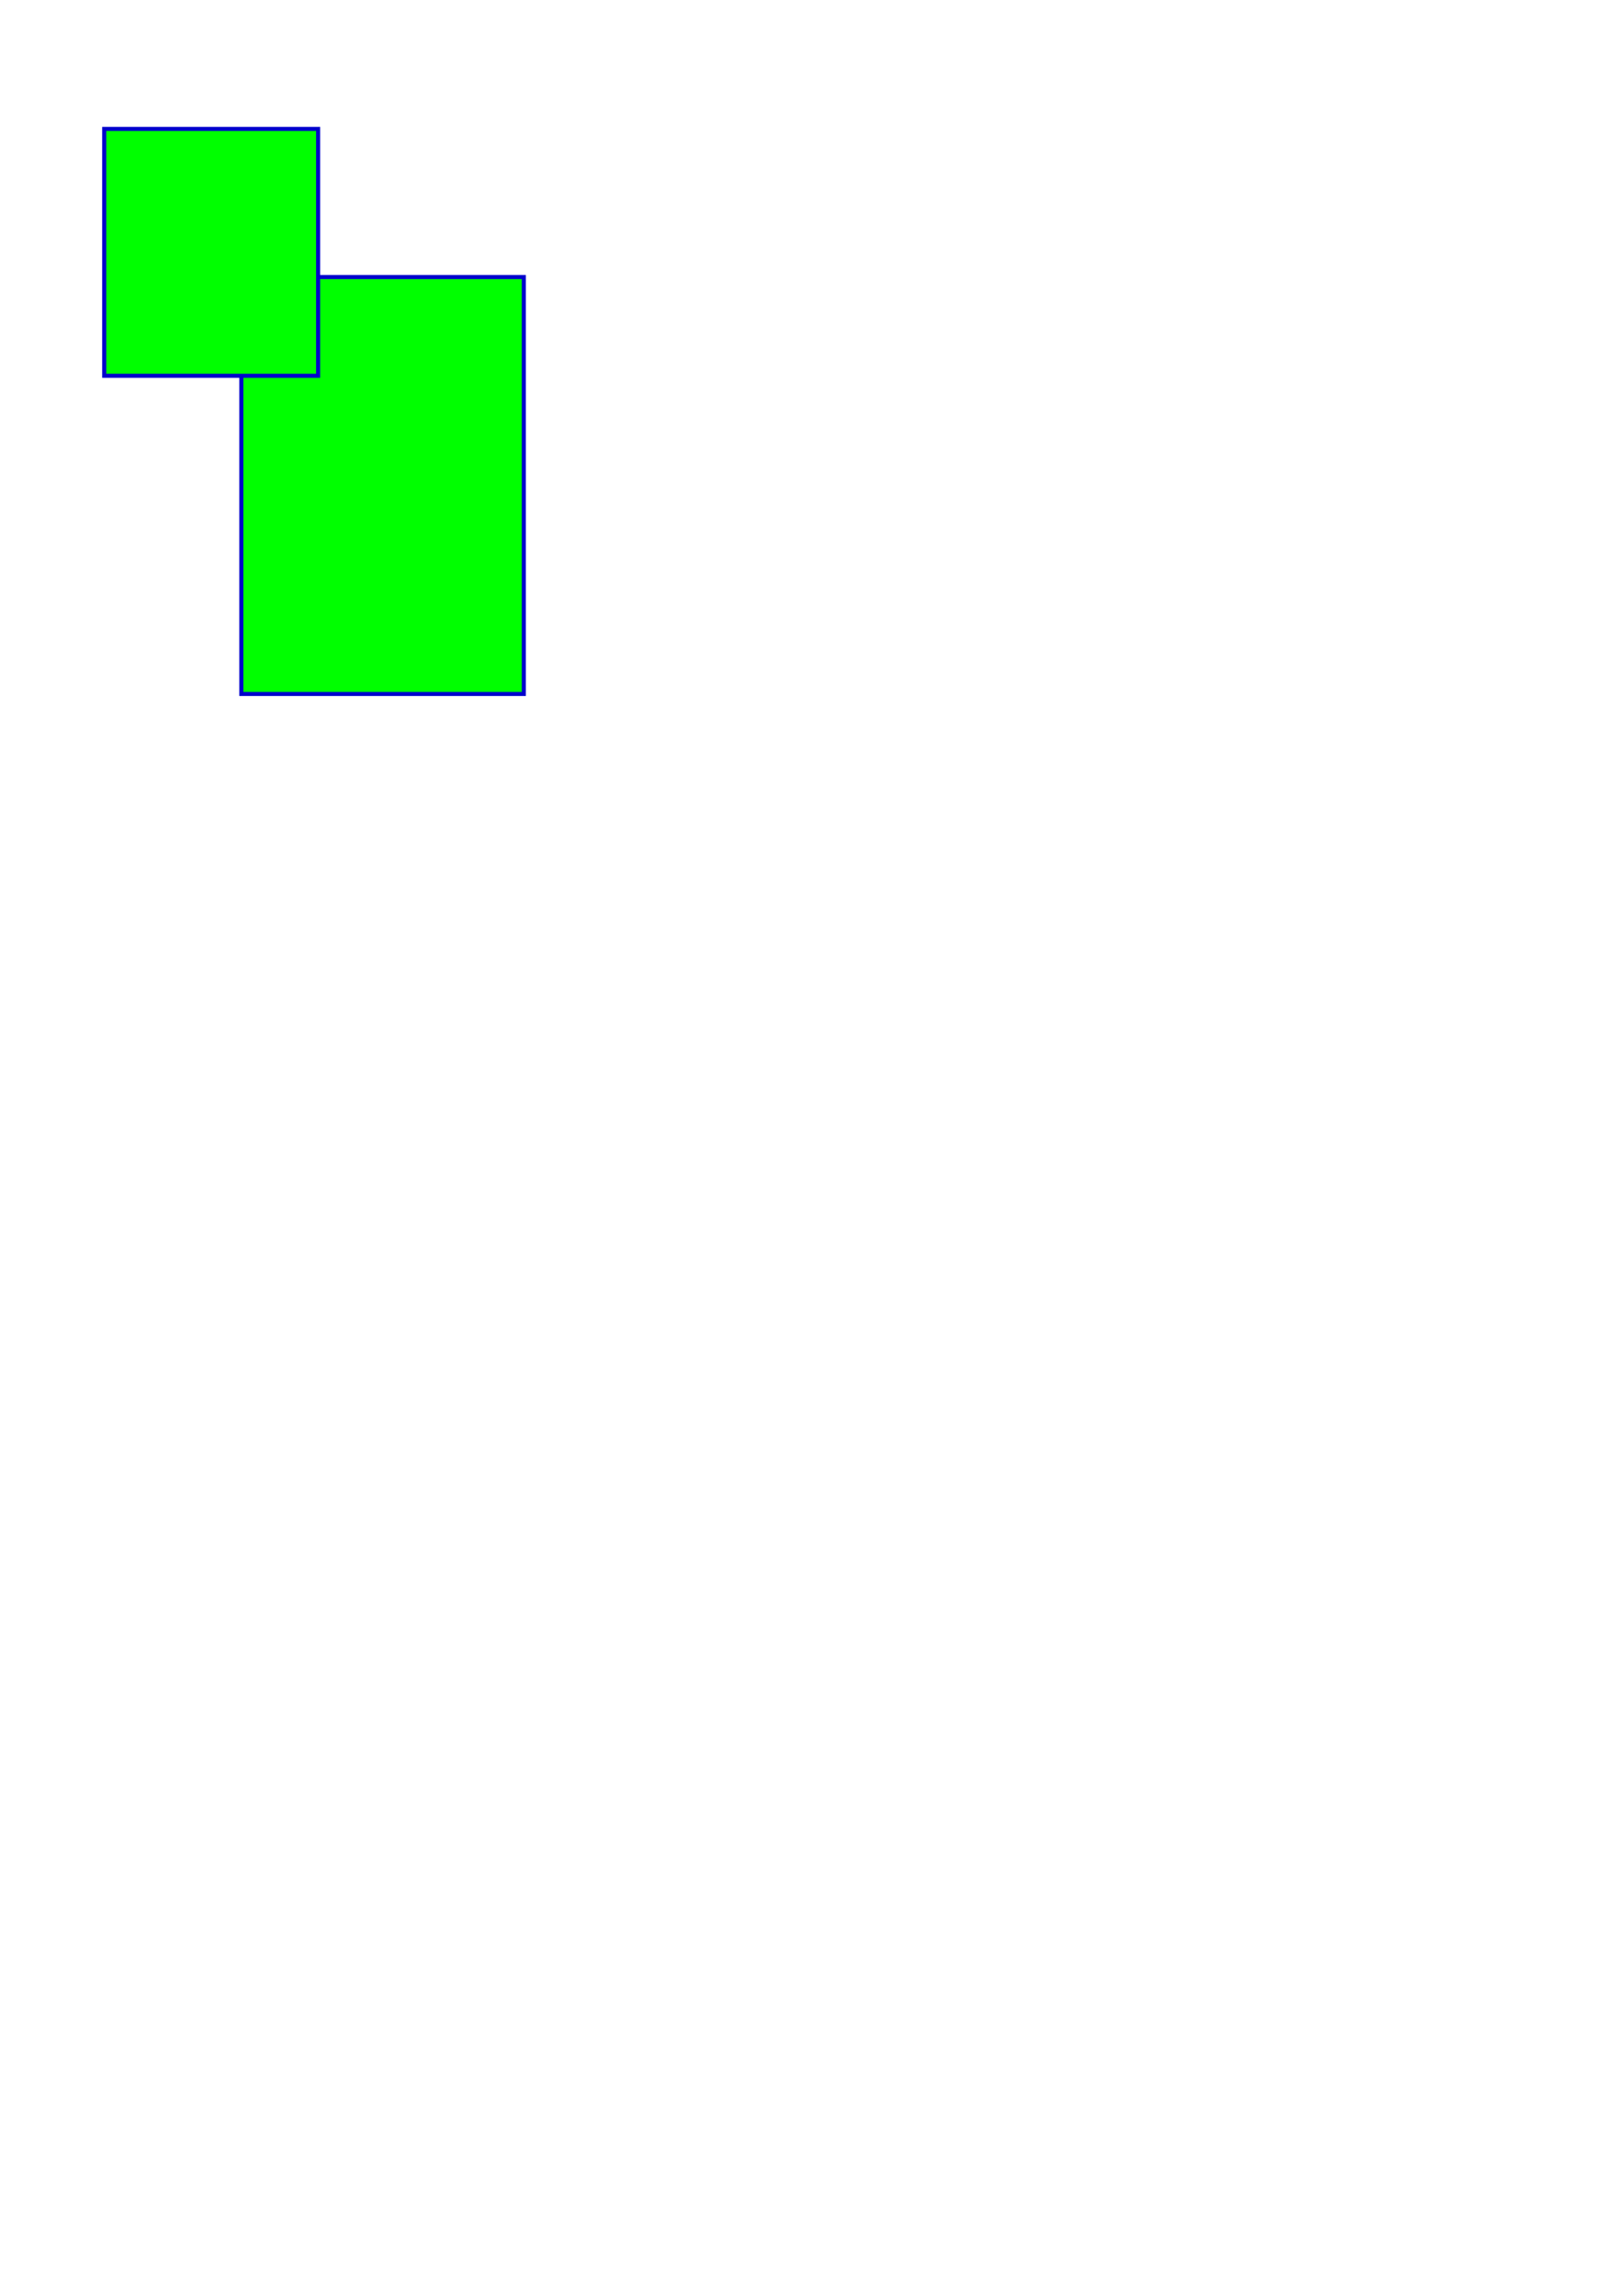 <?xml version="1.0" encoding="UTF-8" standalone="no"?>
<!-- Created with Inkscape (http://www.inkscape.org/) -->

<svg
   width="210mm"
   height="297mm"
   viewBox="0 0 210 297"
   version="1.1"
   id="svg19408"
   inkscape:version="1.2 (dc2aedaf03, 2022-05-15)"
   sodipodi:docname="drawing-1.svg"
   xmlns:inkscape="http://www.inkscape.org/namespaces/inkscape"
   xmlns:sodipodi="http://sodipodi.sourceforge.net/DTD/sodipodi-0.dtd"
   xmlns="http://www.w3.org/2000/svg"
   xmlns:svg="http://www.w3.org/2000/svg">
  <sodipodi:namedview
     id="namedview19410"
     pagecolor="#ffffff"
     bordercolor="#000000"
     borderopacity="0.25"
     inkscape:showpageshadow="2"
     inkscape:pageopacity="0.0"
     inkscape:pagecheckerboard="0"
     inkscape:deskcolor="#d1d1d1"
     inkscape:document-units="mm"
     showgrid="false"
     inkscape:zoom="0.74564394"
     inkscape:cx="-24.81077"
     inkscape:cy="158.25248"
     inkscape:window-width="1920"
     inkscape:window-height="1017"
     inkscape:window-x="-8"
     inkscape:window-y="-8"
     inkscape:window-maximized="1"
     inkscape:current-layer="layer1" />
  <defs
     id="defs19405" />
  <g
     inkscape:label="Layer 1"
     inkscape:groupmode="layer"
     id="layer1">
    <rect
       style="fill:#00ff00;stroke:#0101cc;stroke-width:0.529;stroke-opacity:1"
       id="rect19892"
       width="36.548"
       height="53.935"
       x="31.226"
       y="35.839" />
    <rect
       style="fill:#00ff00;stroke:#0101cc;stroke-width:0.529;stroke-opacity:1"
       id="rect19894"
       width="27.677"
       height="31.935"
       x="13.484"
       y="16.677" />
  </g>
</svg>
